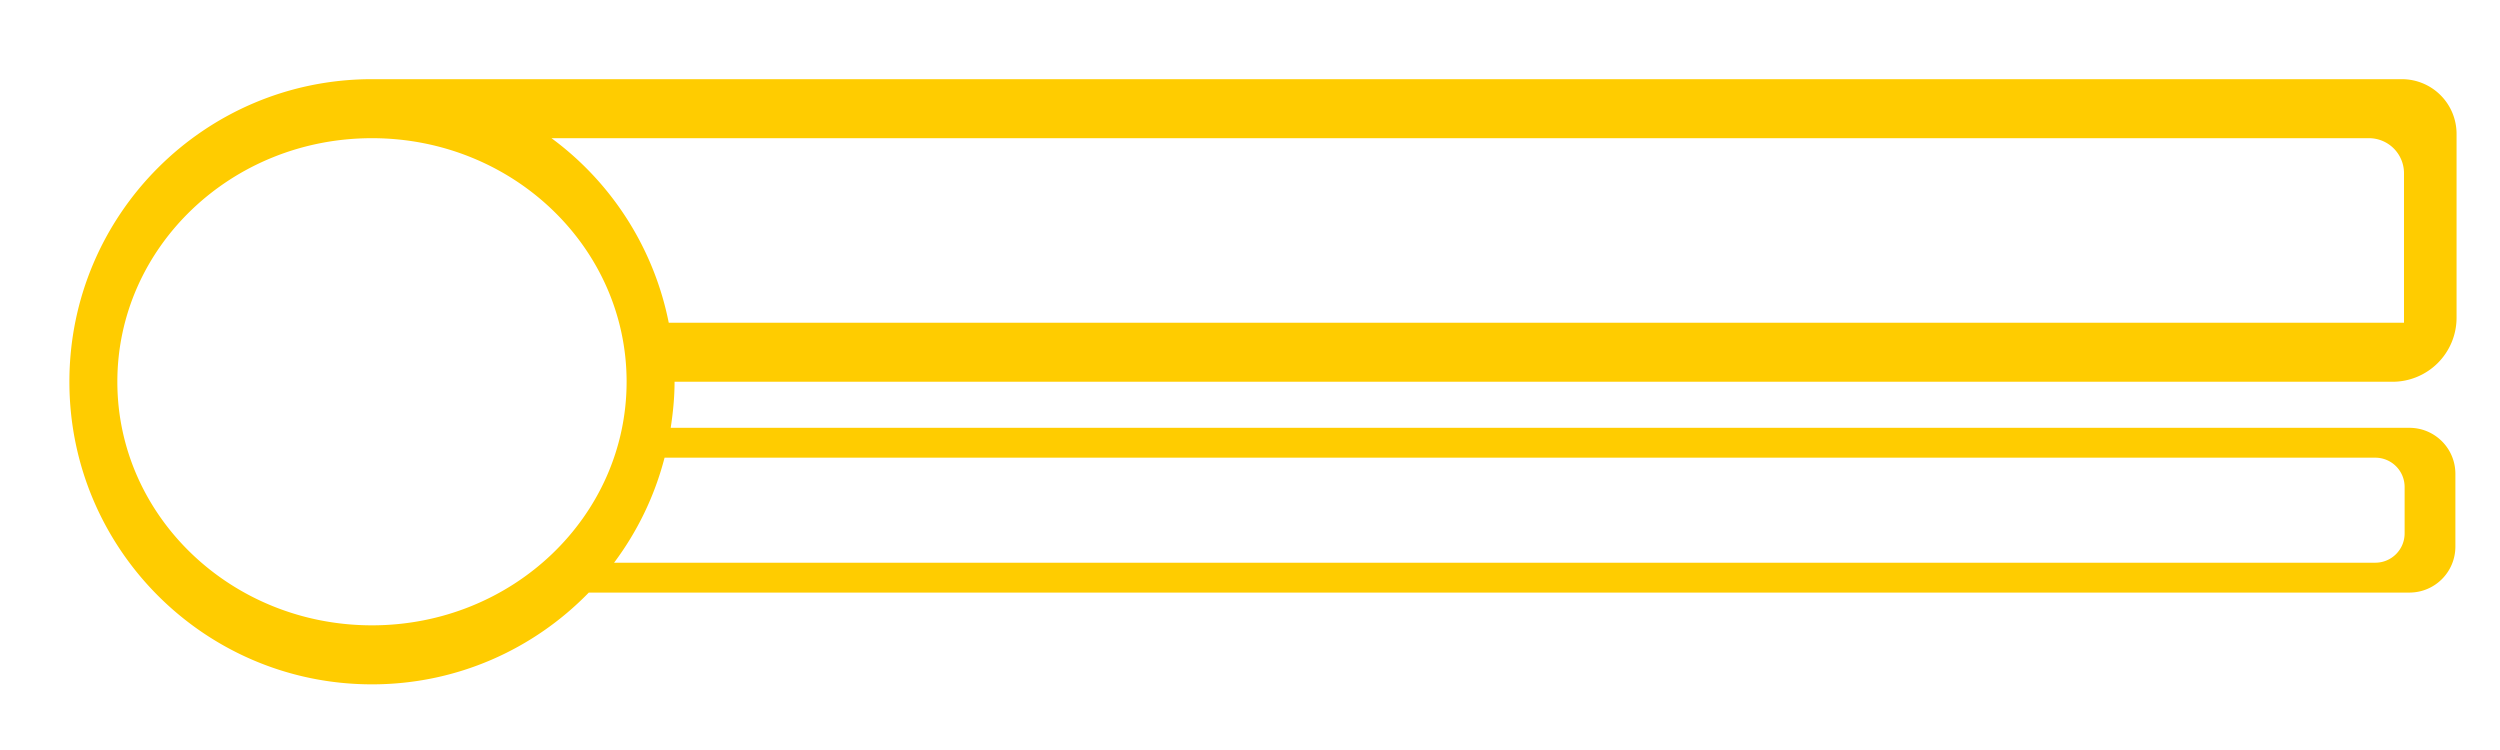<?xml version="1.0" encoding="UTF-8" standalone="no"?>
<!-- Created with Inkscape (http://www.inkscape.org/) -->

<svg
   width="1000"
   height="300"
   viewBox="0 0 264.583 79.375"
   version="1.1"
   id="svg1"
   inkscape:version="1.3 (0e150ed, 2023-07-21)"
   sodipodi:docname="hpbar5.svg"
   xmlns:inkscape="http://www.inkscape.org/namespaces/inkscape"
   xmlns:sodipodi="http://sodipodi.sourceforge.net/DTD/sodipodi-0.dtd"
   xmlns="http://www.w3.org/2000/svg"
   xmlns:svg="http://www.w3.org/2000/svg">
  <sodipodi:namedview
     id="namedview1"
     pagecolor="#a3a3a3"
     bordercolor="#000000"
     borderopacity="0.25"
     inkscape:showpageshadow="2"
     inkscape:pageopacity="0.0"
     inkscape:pagecheckerboard="0"
     inkscape:deskcolor="#d1d1d1"
     inkscape:document-units="mm"
     inkscape:zoom="0.36124088"
     inkscape:cx="609.01191"
     inkscape:cy="42.907657"
     inkscape:window-width="1920"
     inkscape:window-height="1011"
     inkscape:window-x="0"
     inkscape:window-y="0"
     inkscape:window-maximized="1"
     inkscape:current-layer="layer1" />
  <defs
     id="defs1">
    <inkscape:path-effect
       effect="fillet_chamfer"
       id="path-effect25"
       is_visible="true"
       lpeversion="1"
       nodesatellites_param="F,0,0,1,0,0,0,1 @ F,0,0,1,0,0,0,1 @ F,0,0,1,0,0,0,1 @ F,0,0,1,0,0,0,1 @ F,0,0,1,0,6.779,0,1 @ F,0,0,1,0,5.785,0,1 | F,0,0,1,0,0,0,1 @ F,0,0,1,0,0,0,1 | F,0,0,1,0,0,0,1 @ F,0,0,1,0,0,0,1 | F,0,0,1,0,0,0,1 @ F,0,0,1,0,0,0,1 @ F,0,0,1,0,0,0,1 @ F,0,0,1,0,0,0,1 | F,0,0,1,0,0,0,1 @ F,0,0,1,0,3.707,0,1 @ F,0,0,1,0,0,0,1 @ F,0,0,1,0,0,0,1"
       radius="0"
       unit="px"
       method="auto"
       mode="F"
       chamfer_steps="1"
       flexible="false"
       use_knot_distance="true"
       apply_no_radius="true"
       apply_with_radius="true"
       only_selected="false"
       hide_knots="false" />
    <inkscape:path-effect
       effect="fillet_chamfer"
       id="path-effect7"
       is_visible="true"
       lpeversion="1"
       nodesatellites_param="F,0,0,1,0,0,0,1 @ F,0,0,1,0,0,0,1 @ F,0,0,1,0,0,0,1 @ F,0,0,1,0,0,0,1 @ F,0,0,1,0,6.779,0,1 @ F,0,0,1,0,5.785,0,1 | F,0,0,1,0,0,0,1 @ F,0,0,1,0,0,0,1 | F,0,0,1,0,0,0,1 @ F,0,0,1,0,0,0,1 | F,0,0,1,0,0,0,1 @ F,0,0,1,0,0,0,1 @ F,0,0,1,0,0,0,1 @ F,0,0,1,0,0,0,1 | F,0,0,1,0,0,0,1 @ F,0,0,1,0,3.707,0,1 @ F,0,0,1,0,0,0,1 @ F,0,0,1,0,0,0,1"
       radius="0"
       unit="px"
       method="auto"
       mode="F"
       chamfer_steps="1"
       flexible="false"
       use_knot_distance="true"
       apply_no_radius="true"
       apply_with_radius="true"
       only_selected="false"
       hide_knots="false" />
    <filter
       style="color-interpolation-filters:sRGB;"
       inkscape:label="Diffuse Light"
       id="filter26"
       x="-0.008"
       y="-0.031"
       width="1.016"
       height="1.062">
      <feGaussianBlur
         in="SourceGraphic"
         stdDeviation="0.83"
         result="blur"
         id="feGaussianBlur25" />
      <feDiffuseLighting
         diffuseConstant="1"
         surfaceScale="10"
         lighting-color="rgb(255,255,255)"
         result="diffuse"
         id="feDiffuseLighting25">
        <feDistantLight
           elevation="56"
           azimuth="182"
           id="feDistantLight25" />
      </feDiffuseLighting>
      <feComposite
         in="diffuse"
         in2="diffuse"
         operator="arithmetic"
         k1="1"
         result="composite1"
         id="feComposite25" />
      <feComposite
         in="composite1"
         in2="SourceGraphic"
         k1="1"
         operator="arithmetic"
         k3="1"
         result="composite2"
         id="feComposite26" />
    </filter>
  </defs>
  <g
     inkscape:label="Layer 1"
     inkscape:groupmode="layer"
     id="layer1">
    <path
       id="path1"
       style="display:none;opacity:0.134;fill:#634a40;stroke-width:0.265"
       d="m 35.553,124.715 c -17.139,2e-4 -31.033,13.894 -31.033,31.033 2.071e-4,17.139 13.894,31.033 31.033,31.033 63.781,-1.057 127.784,-0.466 191.624,-0.466 V 173.556 H 60.888 c 2.234,-3.184 3.849,-6.759 4.762,-10.54 H 227.909 V 124.937 C 163.796,124.789 99.649,125.247 35.553,124.715 Z"
       sodipodi:nodetypes="cccccccccc" />
    <path
       id="path2"
       style="display:none;opacity:1;fill:#c87137;stroke-width:0.271"
       d="M 71.391,40.403 A 32.024,32.024 0 0 1 39.367,72.427 32.024,32.024 0 0 1 7.344,40.403 32.024,32.024 0 0 1 39.367,8.38 32.024,32.024 0 0 1 71.391,40.403 Z"
       inkscape:label="ring_big" />
    <path
       id="path3"
       style="display:none;opacity:1;fill:#ffcc00;stroke-width:0.223"
       d="M 66.315,40.403 A 26.948,25.778 0 0 1 39.367,66.182 26.948,25.778 0 0 1 12.42,40.403 26.948,25.778 0 0 1 39.367,14.625 26.948,25.778 0 0 1 66.315,40.403 Z"
       inkscape:label="ring_small" />
    <path
       id="path5"
       style="display:inline;opacity:1;fill:#ffcc00;fill-opacity:1;stroke-width:0.271;filter:url(#filter26)"
       inkscape:label="frame_ring"
       d="M 39.368,8.379 C 21.681,8.379 7.344,22.717 7.344,40.403 7.344,58.09 21.681,72.427 39.368,72.427 c 9.005,-8.3e-5 17.128,-3.729 22.946,-9.712 H 254.985 c 2.702,0 4.877,-2.175 4.877,-4.877 v -7.684 c 0,-2.702 -2.175,-4.877 -4.877,-4.877 H 70.982 c 0.244,-1.593 0.409,-3.213 0.409,-4.874 H 253.207 a 6.779,6.779 0 0 0 6.779,-6.779 V 14.165 a 5.785,5.785 0 0 0 -5.785,-5.785 z m 0,6.246 c 14.883,4e-5 26.948,11.541 26.948,25.778 C 66.315,54.64 54.25,66.181 39.368,66.181 24.485,66.182 12.419,54.64 12.419,40.403 12.419,26.166 24.485,14.625 39.368,14.625 Z m 18.996,0 H 250.716 a 3.707,3.707 0 0 1 3.707,3.707 V 34.158 H 70.776 C 69.218,26.327 64.792,19.361 58.364,14.625 Z m 11.97,33.813 H 251.381 c 1.722,0 3.108,1.386 3.108,3.108 v 4.899 c 0,1.722 -1.386,3.108 -3.108,3.108 H 64.99 c 2.454,-3.279 4.287,-7.035 5.343,-11.116 z" />
  </g>
</svg>
